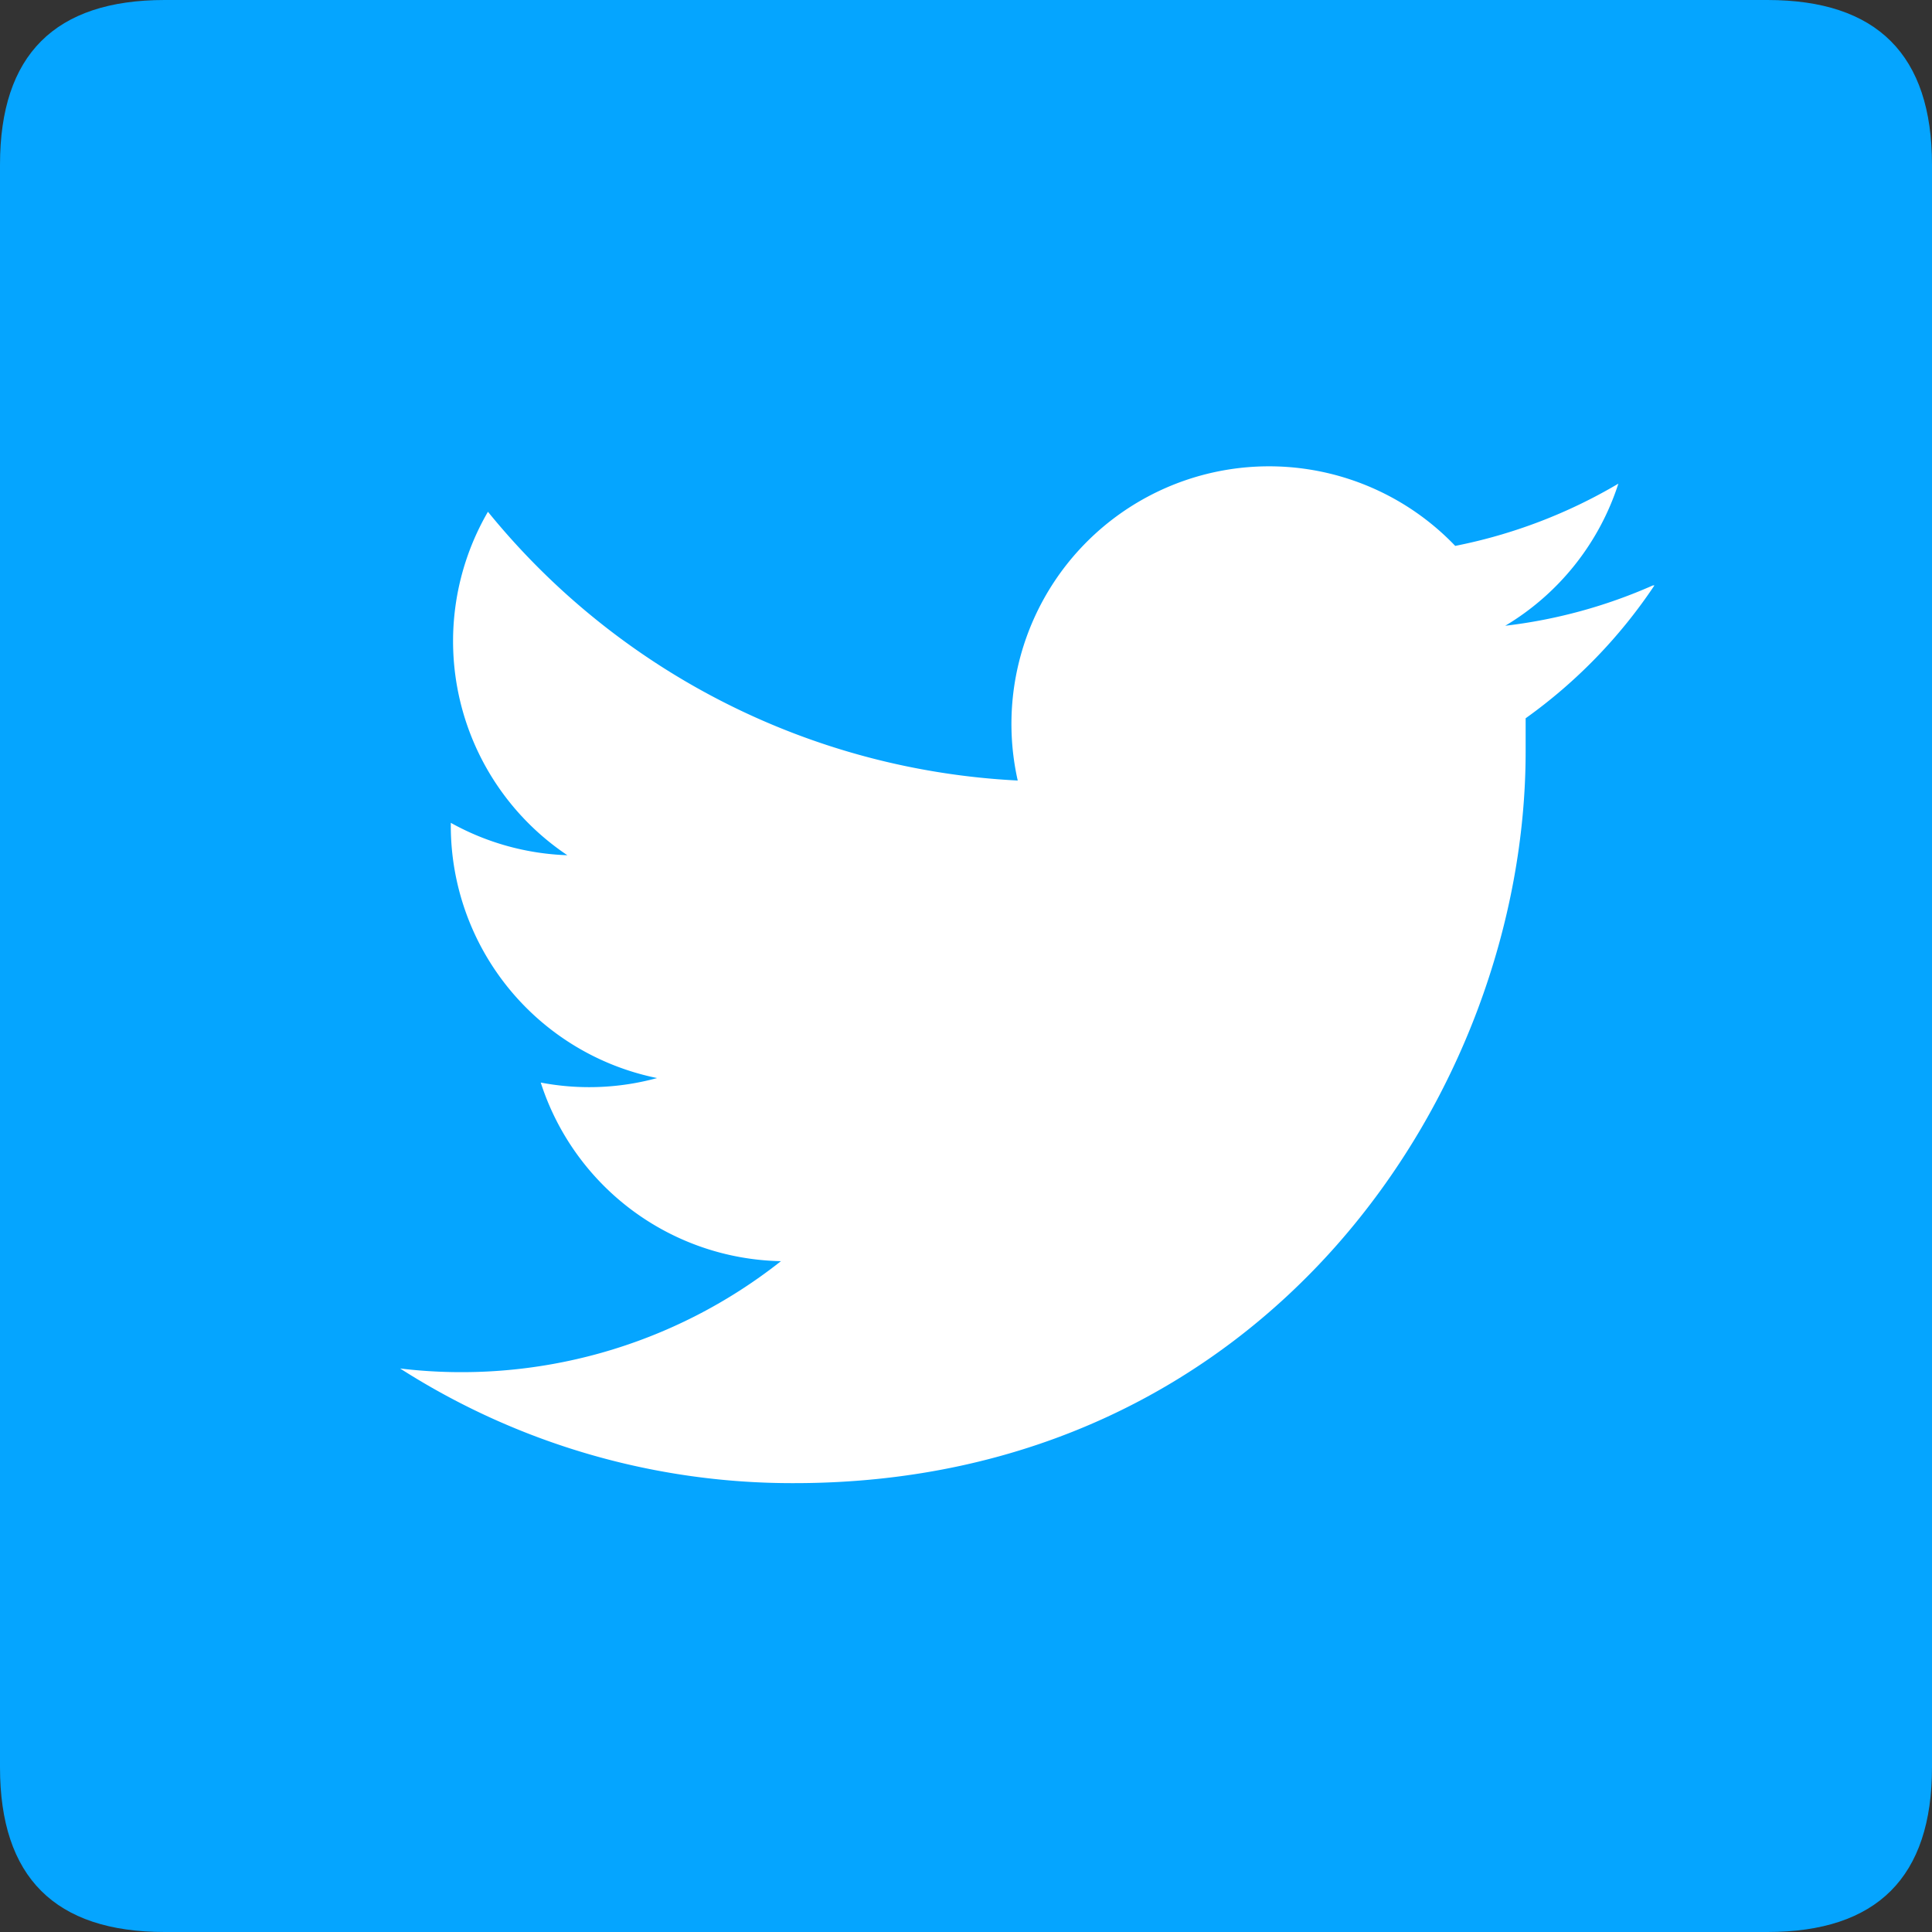 <?xml version="1.0" standalone="no"?><!DOCTYPE svg PUBLIC "-//W3C//DTD SVG 1.1//EN" "http://www.w3.org/Graphics/SVG/1.1/DTD/svg11.dtd"><svg t="1602745993007" class="icon" viewBox="0 0 1024 1024" version="1.1" xmlns="http://www.w3.org/2000/svg" p-id="8777" xmlns:xlink="http://www.w3.org/1999/xlink" width="200" height="200"><rect x="0" y="0" width="1024" height="1024" fill="#333333" stroke="none"/><defs><style type="text/css"></style></defs><path d="M0 0m87.268 0l849.465 0q87.268 0 87.268 87.268l0 849.465q0 87.268-87.268 87.268l-849.465 0q-87.268 0-87.268-87.268l0-849.465q0-87.268 87.268-87.268Z" fill="#05a5ff" p-id="8778"></path><path d="M876.089 310.272a271.132 271.132 0 0 1-78.279 21.39 136.533 136.533 0 0 0 59.961-75.321 274.432 274.432 0 0 1-86.471 32.996 136.533 136.533 0 0 0-231.879 124.359 386.844 386.844 0 0 1-280.804-142.45 136.533 136.533 0 0 0 42.098 182.044A136.533 136.533 0 0 1 238.933 436.11v1.707a136.533 136.533 0 0 0 109.34 133.575 136.533 136.533 0 0 1-61.668 2.389 136.533 136.533 0 0 0 127.317 94.663 273.067 273.067 0 0 1-201.842 56.889A385.479 385.479 0 0 0 420.978 786.091c250.311 0 387.641-207.644 387.641-387.755v-17.636a272.043 272.043 0 0 0 68.267-70.428z" fill="#ffffff" p-id="8779"></path></svg>